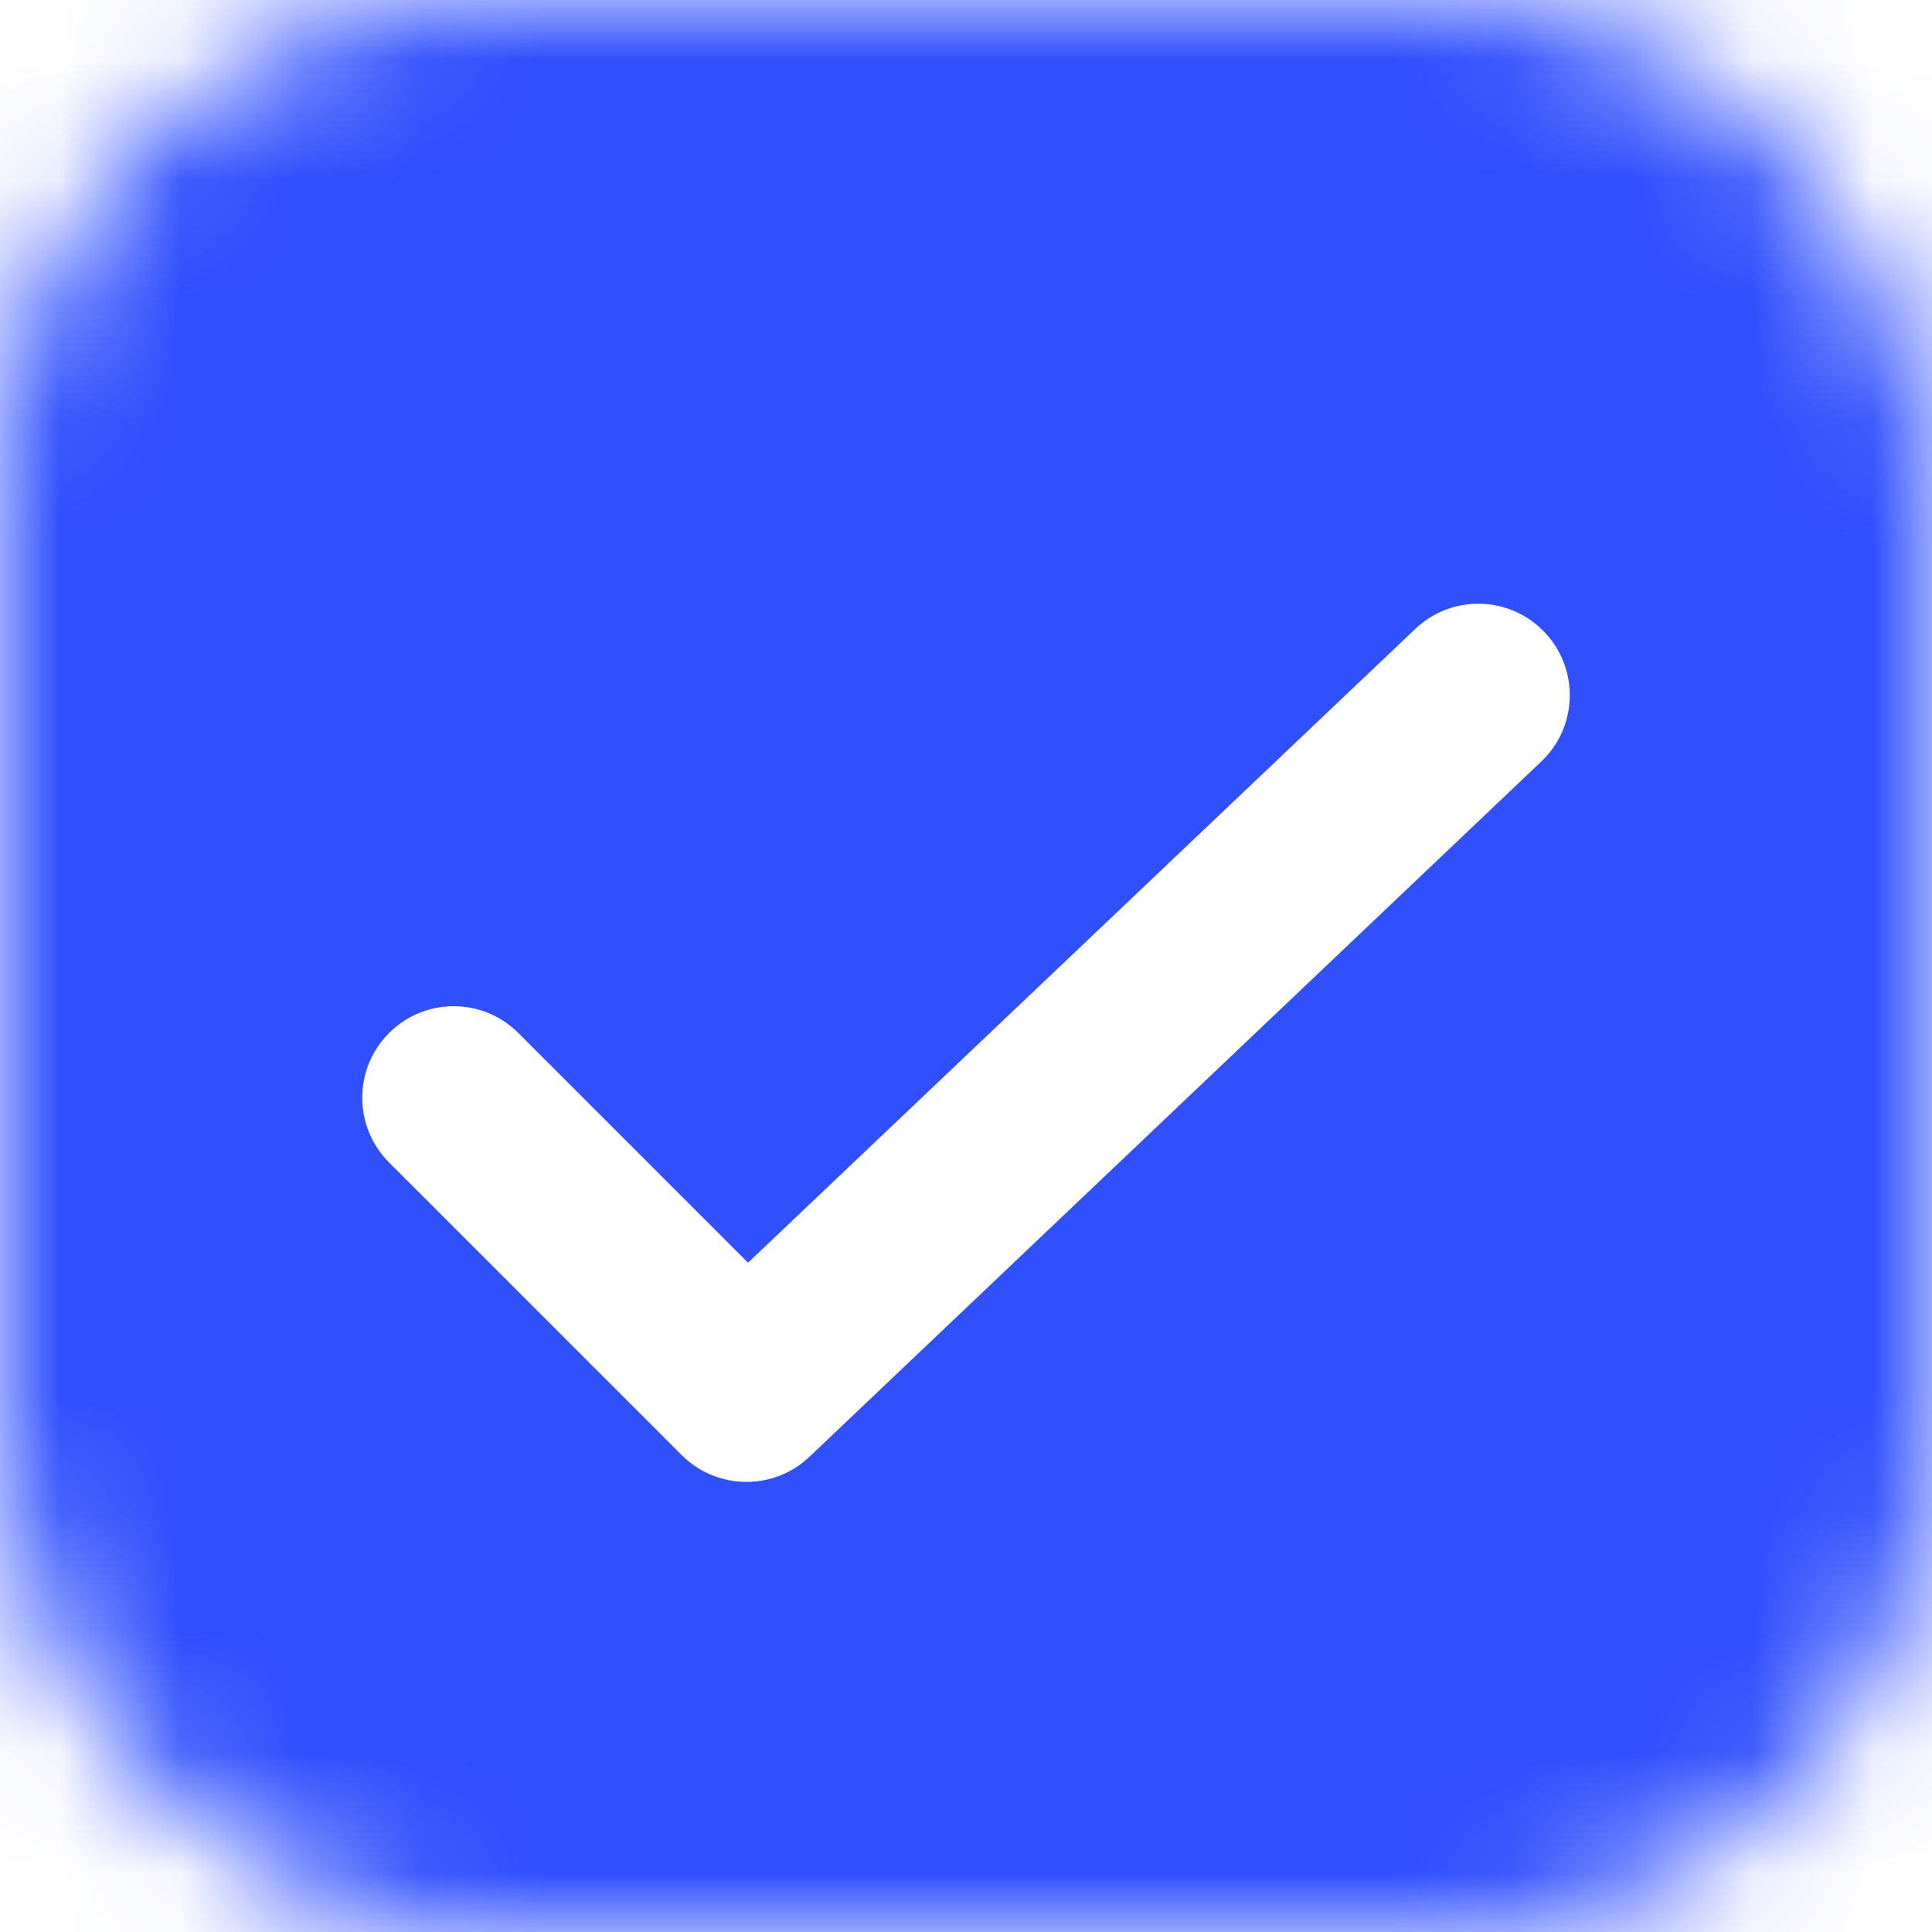 <svg width="16" height="16" viewBox="0 0 16 16" fill="none" xmlns="http://www.w3.org/2000/svg">
<mask id="mask0_62_7408" style="mask-type:luminance" maskUnits="userSpaceOnUse" x="0" y="0" width="16" height="16">
<rect width="16" height="16" rx="4" fill="white"/>
</mask>
<g mask="url(#mask0_62_7408)">
<rect width="16" height="16" fill="#304FFD"/>
</g>
<g filter="url(#filter0_d_62_7408)">
<path fill-rule="evenodd" clip-rule="evenodd" d="M12.792 4.236C13.08 4.539 13.068 5.019 12.764 5.307L6.704 11.064C6.406 11.347 5.937 11.341 5.646 11.051L3.222 8.627C2.926 8.331 2.926 7.851 3.222 7.555C3.518 7.259 3.997 7.259 4.293 7.555L6.195 9.457L11.721 4.208C12.024 3.92 12.504 3.932 12.792 4.236Z" fill="white"/>
</g>
<defs>
<filter id="filter0_d_62_7408" x="1" y="3" width="14" height="11.273" filterUnits="userSpaceOnUse" color-interpolation-filters="sRGB">
<feFlood flood-opacity="0" result="BackgroundImageFix"/>
<feColorMatrix in="SourceAlpha" type="matrix" values="0 0 0 0 0 0 0 0 0 0 0 0 0 0 0 0 0 0 127 0" result="hardAlpha"/>
<feOffset dy="1"/>
<feGaussianBlur stdDeviation="1"/>
<feColorMatrix type="matrix" values="0 0 0 0 0.267 0 0 0 0 0.337 0 0 0 0 0.424 0 0 0 0.15 0"/>
<feBlend mode="normal" in2="BackgroundImageFix" result="effect1_dropShadow_62_7408"/>
<feBlend mode="normal" in="SourceGraphic" in2="effect1_dropShadow_62_7408" result="shape"/>
</filter>
</defs>
</svg>
